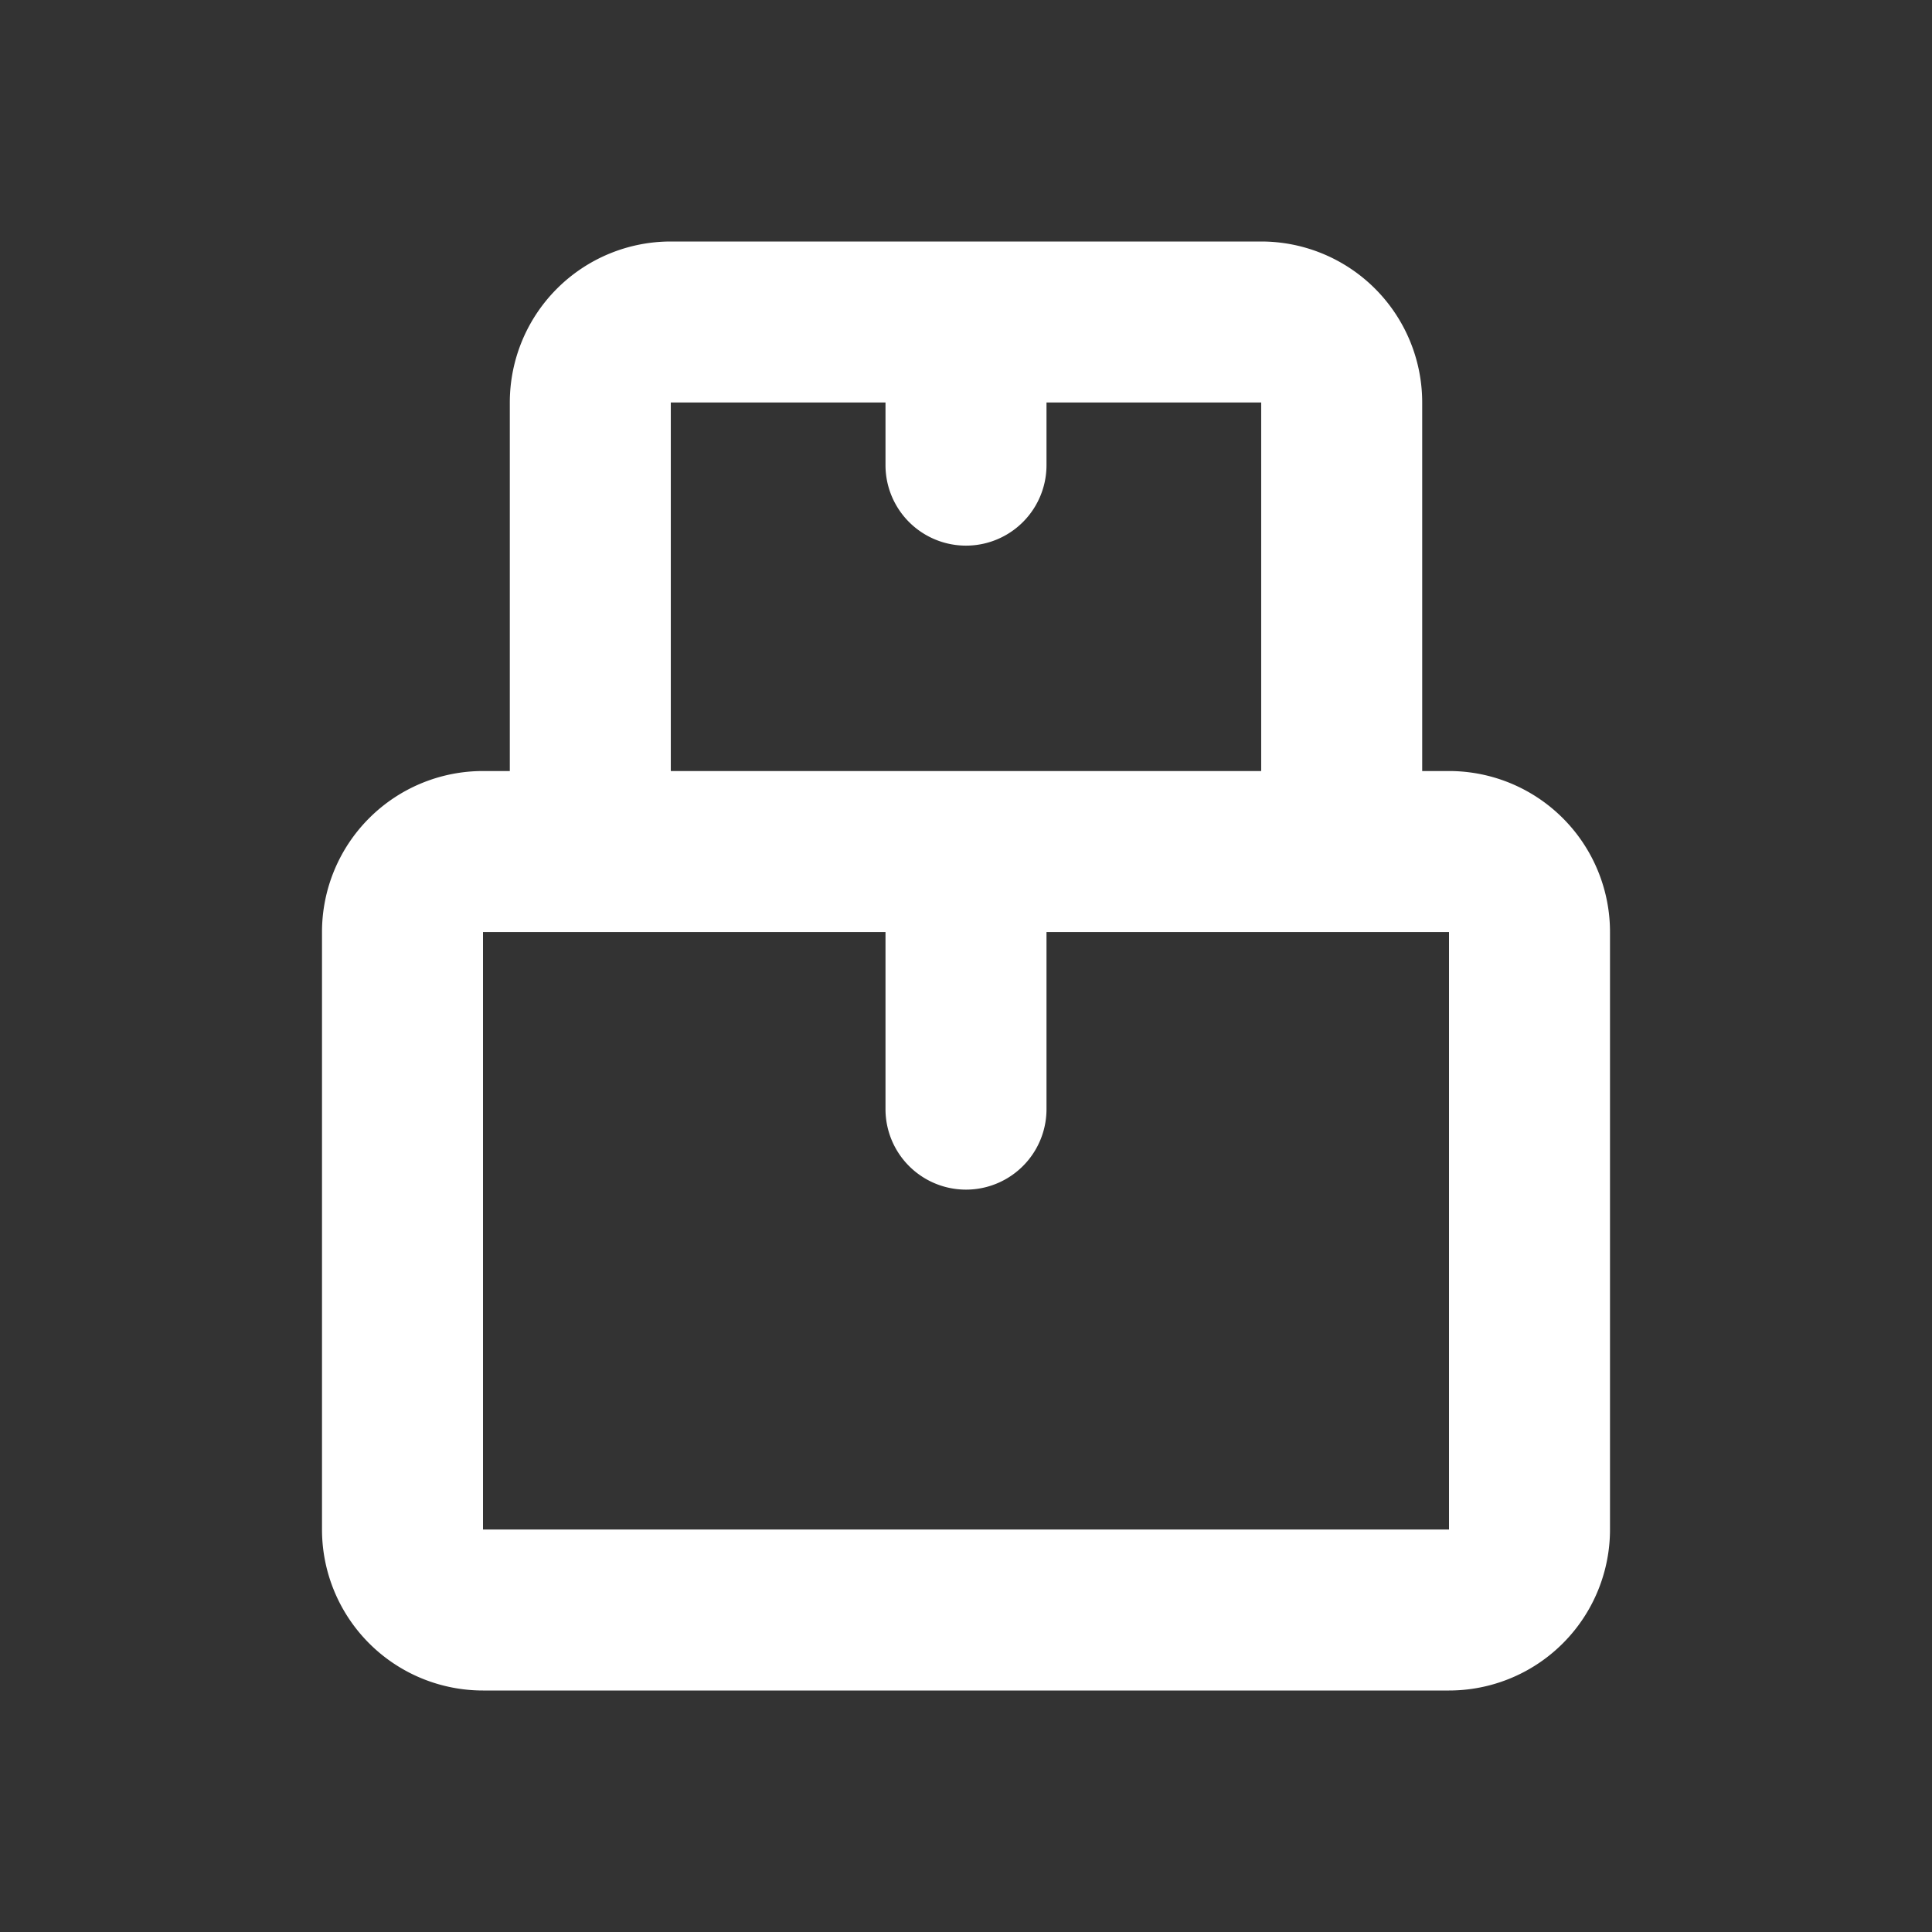<svg xmlns="http://www.w3.org/2000/svg" width="24" height="24" fill="none" viewBox="0 0 24 24"><rect x="0" y="0" width="24" height="24" fill="#333333" stroke="none"/><path fill="#fff" fill-rule="evenodd" d="M6.333 5a2 2 0 0 1 2-2h7.334a2 2 0 0 1 2 2v4.578H18a2 2 0 0 1 2 2V19a2 2 0 0 1-2 2H6a2 2 0 0 1-2-2v-7.422a2 2 0 0 1 2-2h.333V5Zm2 4.578h7.334V5H13v.778a1 1 0 1 1-2 0V5H8.333v4.578Zm-2.333 2V19h12v-7.422h-5v2.2a1 1 0 1 1-2 0v-2.2H6Z" clip-rule="evenodd"/></svg>